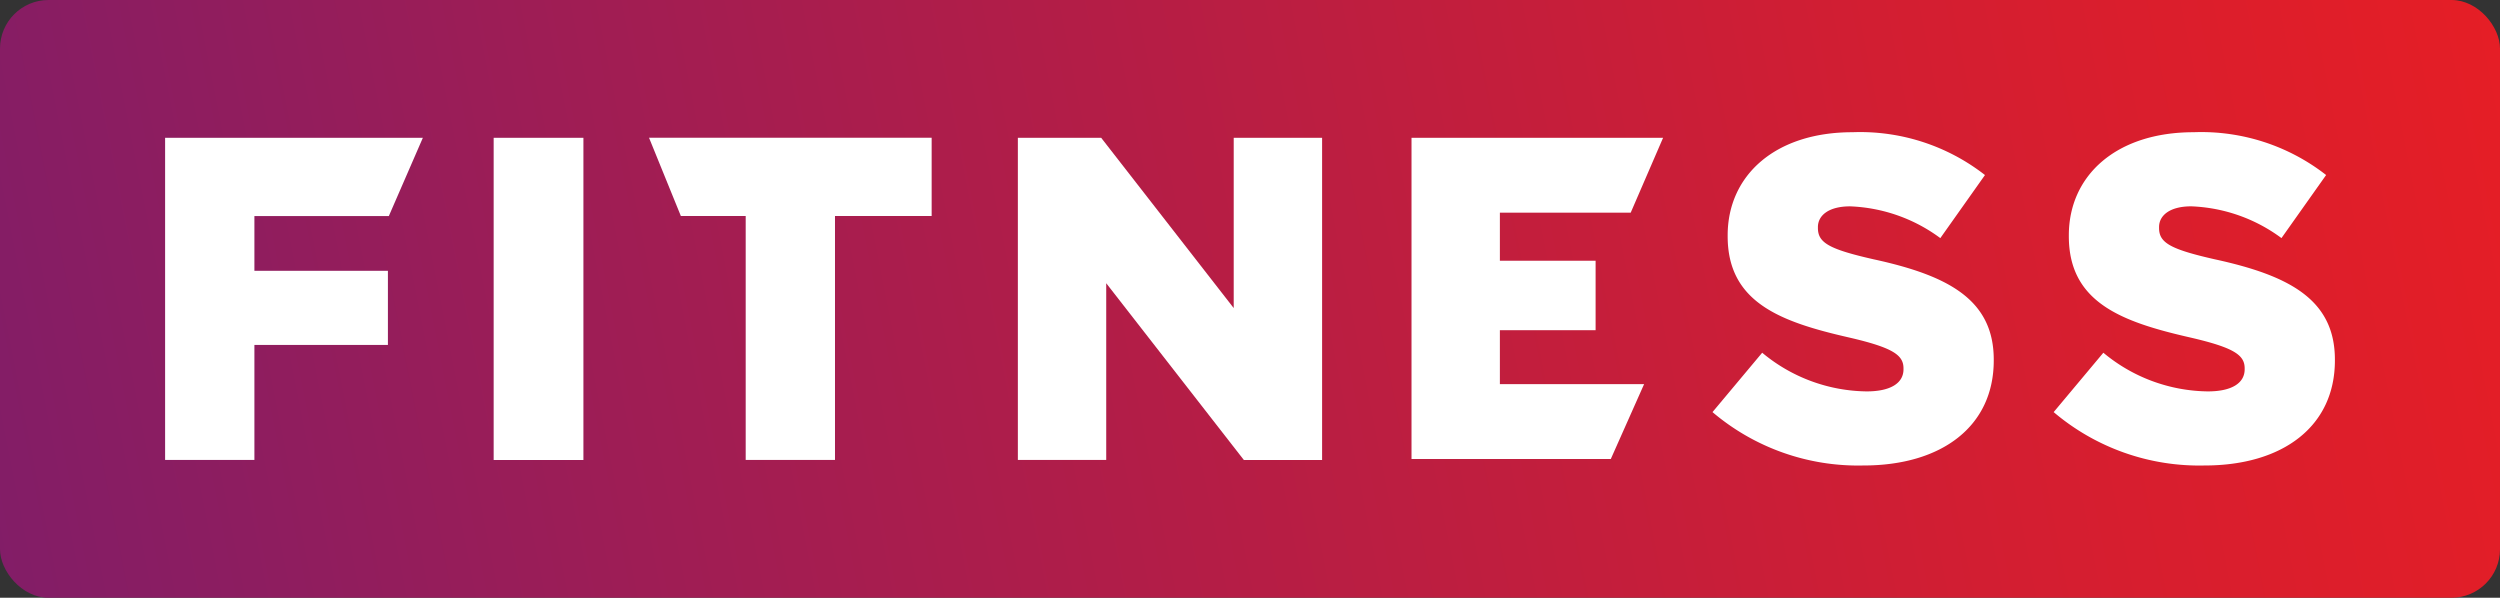 <svg xmlns="http://www.w3.org/2000/svg" xmlns:xlink="http://www.w3.org/1999/xlink" viewBox="0 0 120.498 28.811"><rect x="0" y="0" width="120.498" height="28.811" fill="#333333" stroke="none"/><defs><style>.cls-1{fill:url(#linear-gradient);}.cls-2{fill:#fff;}</style><linearGradient id="linear-gradient" x1="122.08" y1="2.185" x2="-0.345" y2="26.381" gradientUnits="userSpaceOnUse"><stop offset="0" stop-color="#e61e25"/><stop offset="0.248" stop-color="#d21e32"/><stop offset="0.755" stop-color="#9e1d55"/><stop offset="1" stop-color="#821d67"/></linearGradient></defs><title>Asset 2</title><g id="Layer_2" data-name="Layer 2"><g id="Layer_1-2" data-name="Layer 1"><rect class="cls-1" width="120.498" height="28.811" rx="2.34" ry="2.34"/><path class="cls-2" d="M35.942,10.412H32.817l-1.534-3.772h13.622v3.772H40.246V22.17h-4.304Z"/><path class="cls-2" d="M7.958,6.641H20.382l-1.64,3.772H12.262v2.64h6.435V16.624h-6.435v5.546h-4.304Z"/><path class="cls-2" d="M23.794,6.641h4.326v15.53H23.794Z"/><path class="cls-2" d="M49.06,6.641h4.015l6.389,8.208V6.641h4.26v15.53H59.953L53.319,13.651v8.519H49.06V6.641Z"/><path class="cls-2" d="M82.541,19.863l2.395-2.862a7.997,7.997,0,0,0,5.036,1.864c1.154,0,1.775-.4,1.775-1.065V17.755c0-.643-.511-.998-2.619-1.487-3.305-.754-5.856-1.685-5.856-4.881v-.044c0-2.884,2.284-4.97,6.012-4.97A9.772,9.772,0,0,1,95.674,8.437l-2.152,3.04a7.786,7.786,0,0,0-4.348-1.531c-1.042,0-1.552.444-1.552.999V10.989c0,.71.532,1.02,2.684,1.509,3.572.777,5.791,1.93,5.791,4.836v.044c0,3.172-2.507,5.058-6.279,5.058A10.844,10.844,0,0,1,82.541,19.863Z"/><path class="cls-2" d="M98.985,19.863l2.395-2.862a7.997,7.997,0,0,0,5.036,1.864c1.154,0,1.775-.4,1.775-1.065V17.755c0-.643-.511-.998-2.619-1.487-3.305-.754-5.856-1.685-5.856-4.881v-.044c0-2.884,2.284-4.97,6.012-4.97a9.772,9.772,0,0,1,6.389,2.063l-2.152,3.04a7.786,7.786,0,0,0-4.348-1.531c-1.042,0-1.552.444-1.552.999V10.989c0,.71.532,1.02,2.684,1.509,3.572.777,5.791,1.93,5.791,4.836v.044c0,3.172-2.507,5.058-6.279,5.058A10.844,10.844,0,0,1,98.985,19.863Z"/><path class="cls-2" d="M68.034,6.641H80.16l-1.561,3.609H72.293v2.317h4.614v3.347H72.293v2.602h6.951l-1.605,3.609H68.034Z"/></g></g></svg>